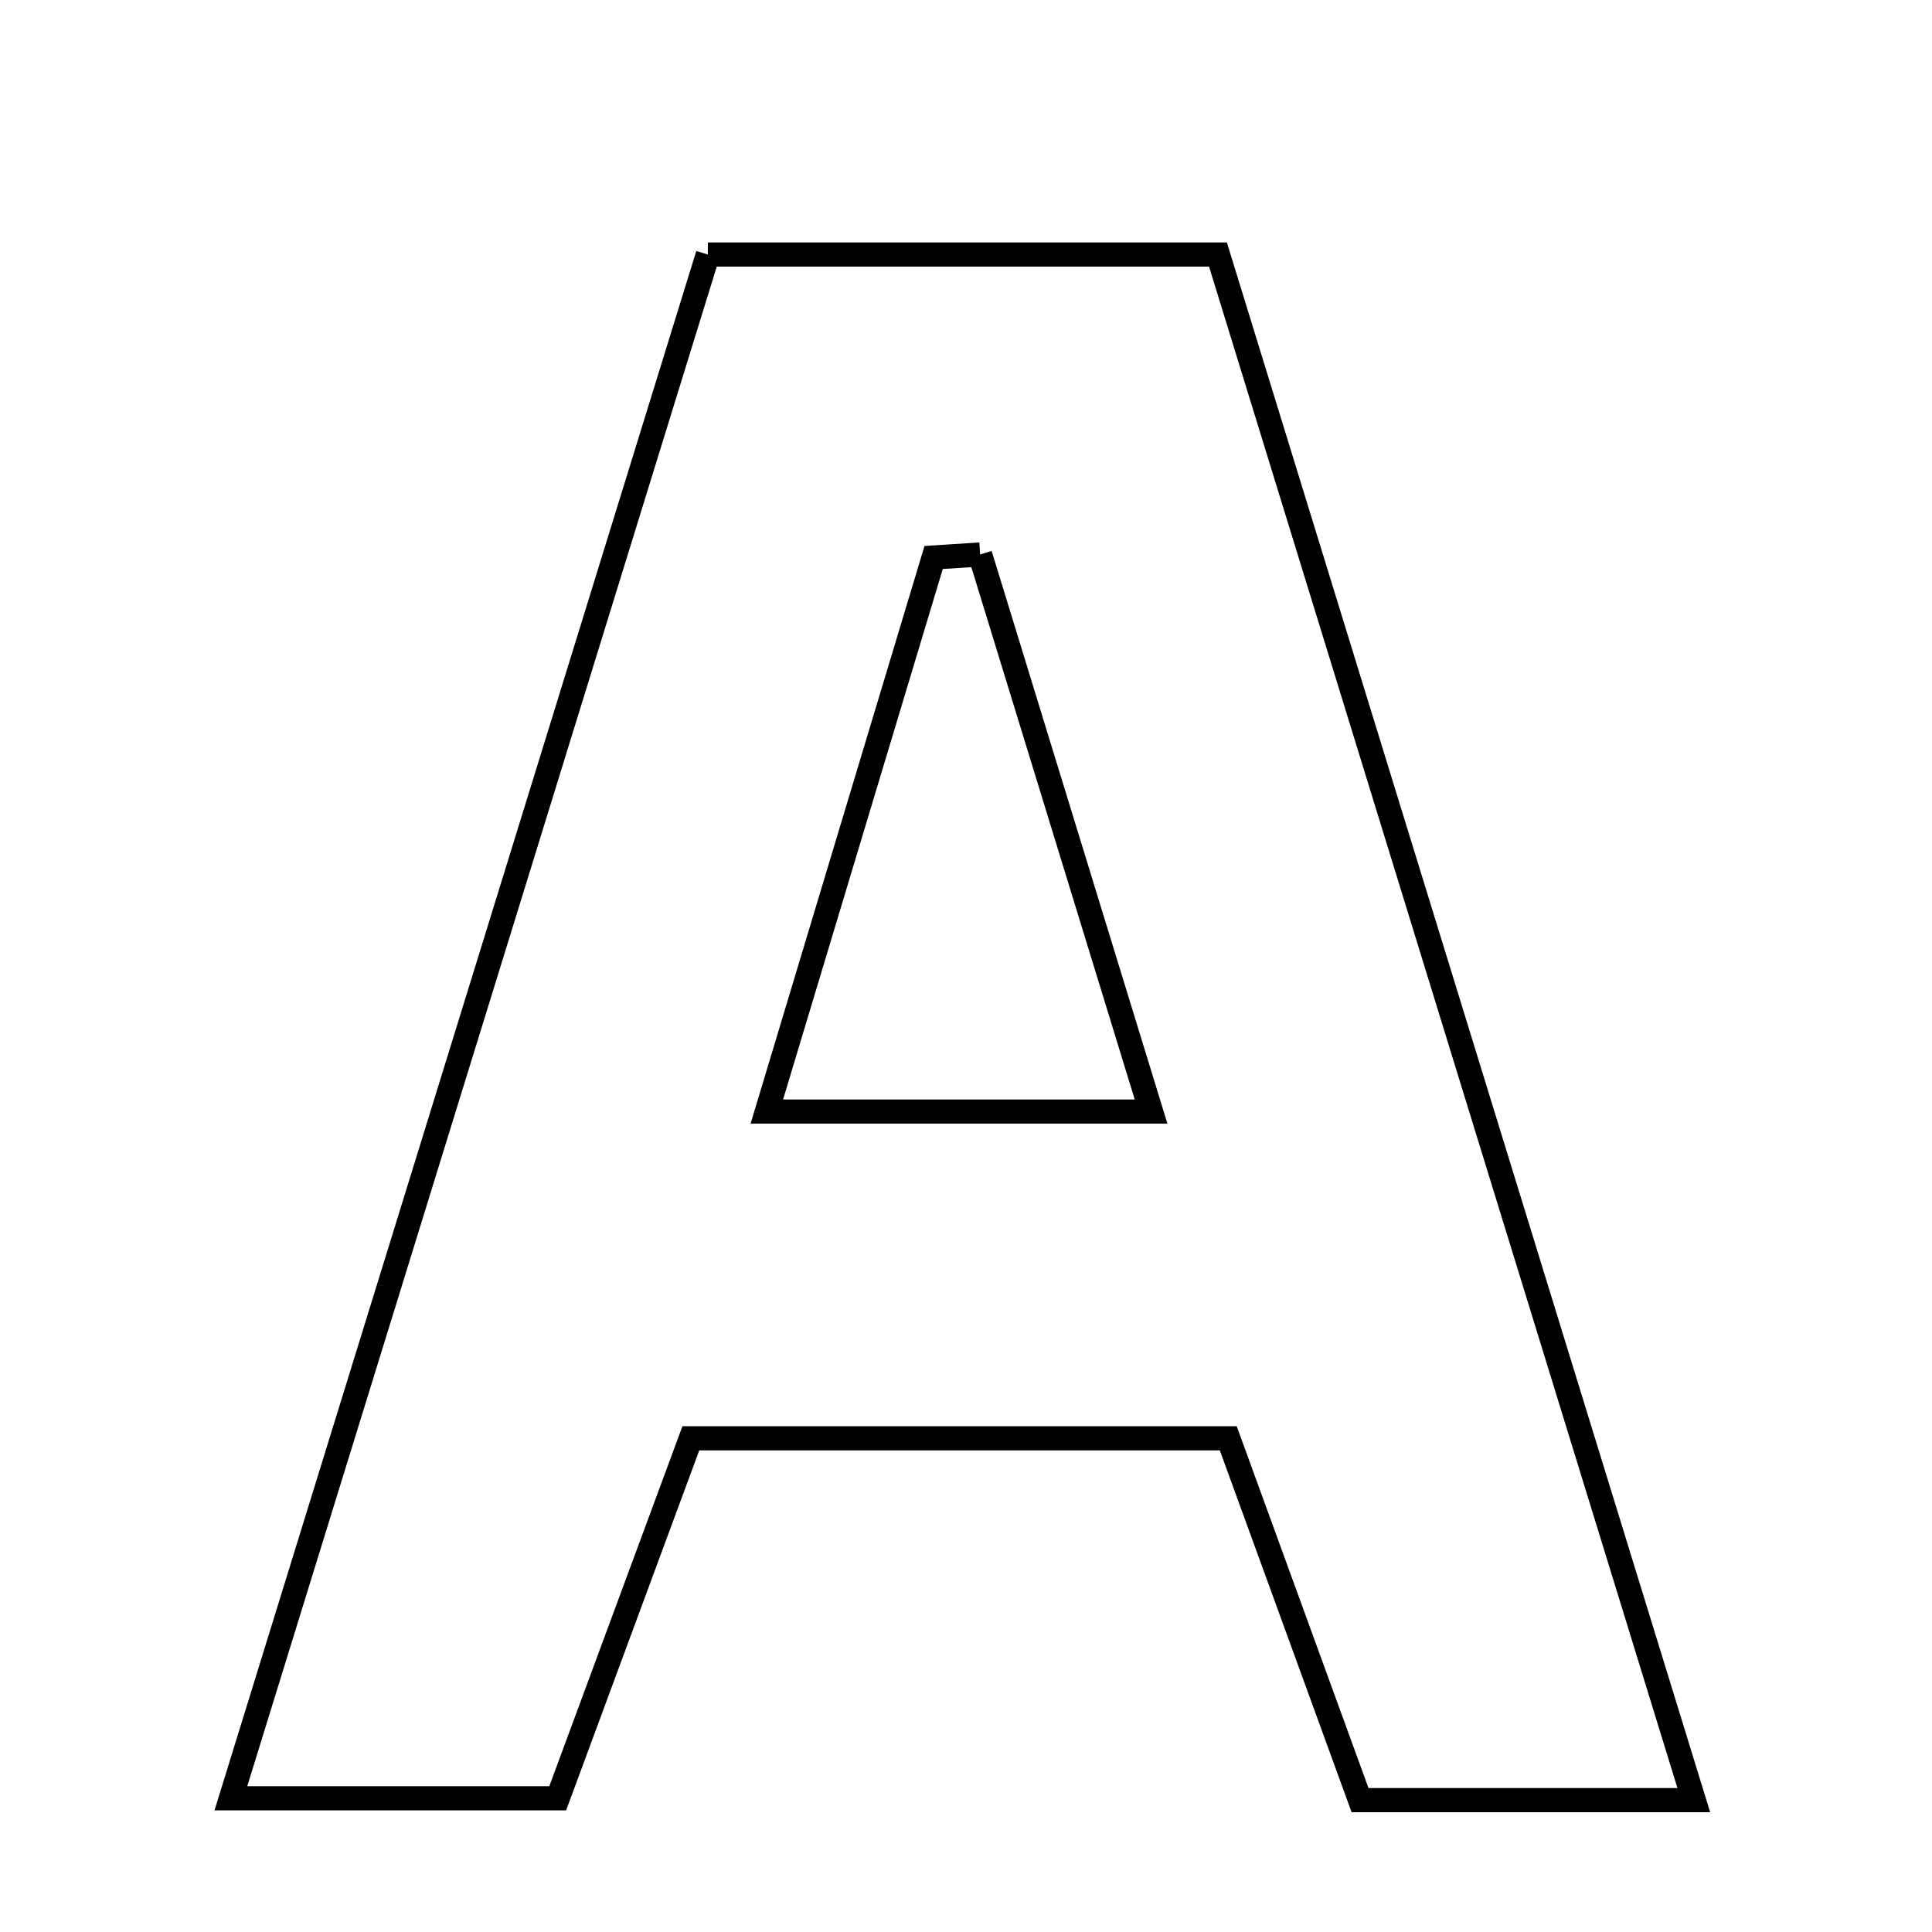 <svg xmlns="http://www.w3.org/2000/svg" viewBox="0.0 0.0 24.0 24.0" height="200px" width="200px"><path fill="none" stroke="black" stroke-width=".3" stroke-opacity="1.0"  filling="0" d="M8.793 3.162 C10.909 3.162 12.924 3.162 15.13 3.162 C17.079 9.491 19.029 15.826 21.041 22.362 C19.486 22.362 18.242 22.362 16.895 22.362 C16.345 20.851 15.815 19.396 15.258 17.867 C13.05 17.867 10.907 17.867 8.582 17.867 C8.052 19.3 7.516 20.747 6.928 22.339 C5.714 22.339 4.474 22.339 2.868 22.339 C4.856 15.907 6.805 9.597 8.793 3.162"></path>
<path fill="none" stroke="black" stroke-width=".3" stroke-opacity="1.0"  filling="0" d="M12.175 6.888 C12.848 9.081 13.522 11.275 14.299 13.808 C12.657 13.808 11.297 13.808 9.526 13.808 C10.279 11.307 10.938 9.116 11.598 6.925 C11.791 6.912 11.983 6.9 12.175 6.888"></path></svg>